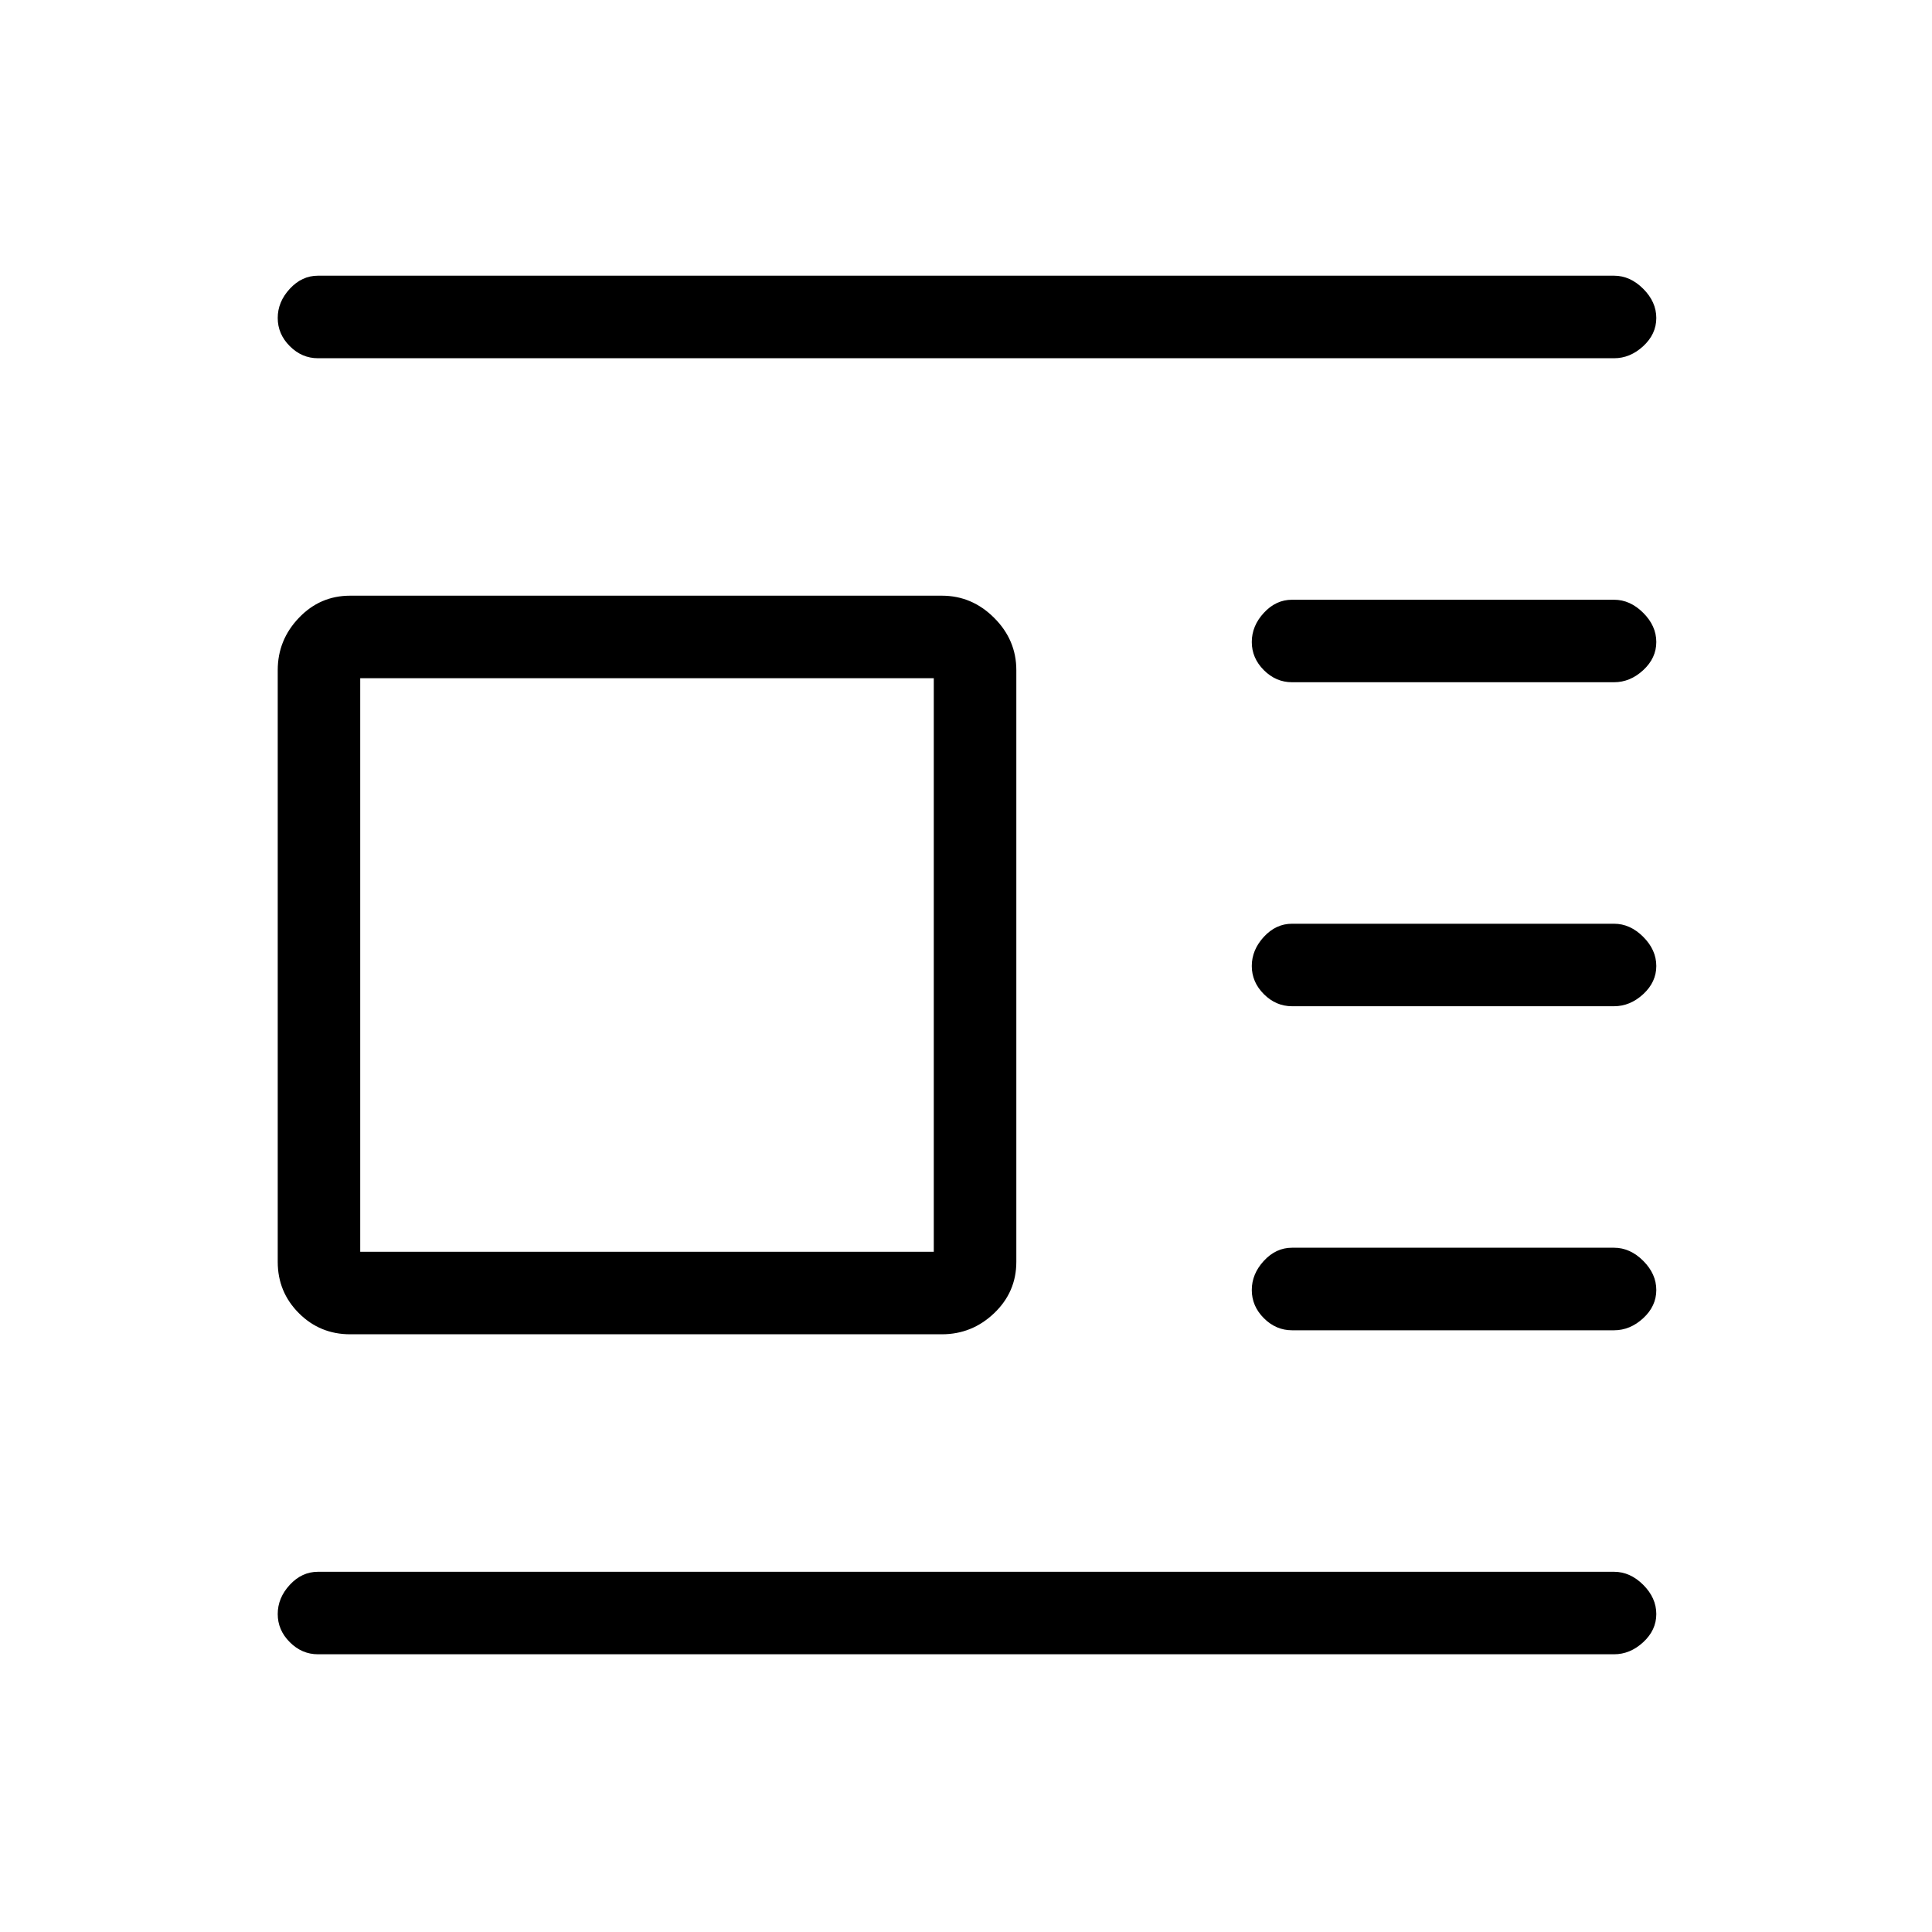 <svg xmlns="http://www.w3.org/2000/svg" height="40" width="40"><path d="M33.417 34.25H6.583Q6.25 34.25 6 34q-.25-.25-.25-.583 0-.334.25-.605.25-.27.583-.27h26.834q.333 0 .604.27.271.271.271.605 0 .333-.271.583-.271.25-.604.25Zm0-6.708H26.75q-.333 0-.583-.25-.25-.25-.25-.584 0-.333.25-.604.25-.271.583-.271h6.667q.333 0 .604.271.271.271.271.604 0 .334-.271.584-.271.25-.604.25Zm0-6.709H26.75q-.333 0-.583-.25-.25-.25-.25-.583 0-.333.25-.604.25-.271.583-.271h6.667q.333 0 .604.271.271.271.271.604 0 .333-.271.583-.271.25-.604.25Zm0-6.708H26.75q-.333 0-.583-.25-.25-.25-.25-.583 0-.334.25-.604.25-.271.583-.271h6.667q.333 0 .604.271.271.27.271.604 0 .333-.271.583-.271.25-.604.25Zm0-6.708H6.583q-.333 0-.583-.25-.25-.25-.25-.584 0-.333.25-.604.25-.271.583-.271h26.834q.333 0 .604.271.271.271.271.604 0 .334-.271.584-.271.25-.604.25ZM19.5 27.625H7.25q-.625 0-1.062-.437-.438-.438-.438-1.063v-12.25q0-.625.438-1.083.437-.459 1.062-.459H19.5q.625 0 1.083.459.459.458.459 1.083v12.25q0 .625-.459 1.063-.458.437-1.083.437Zm-.167-1.708V14.042H7.458v11.875Z"/></svg>